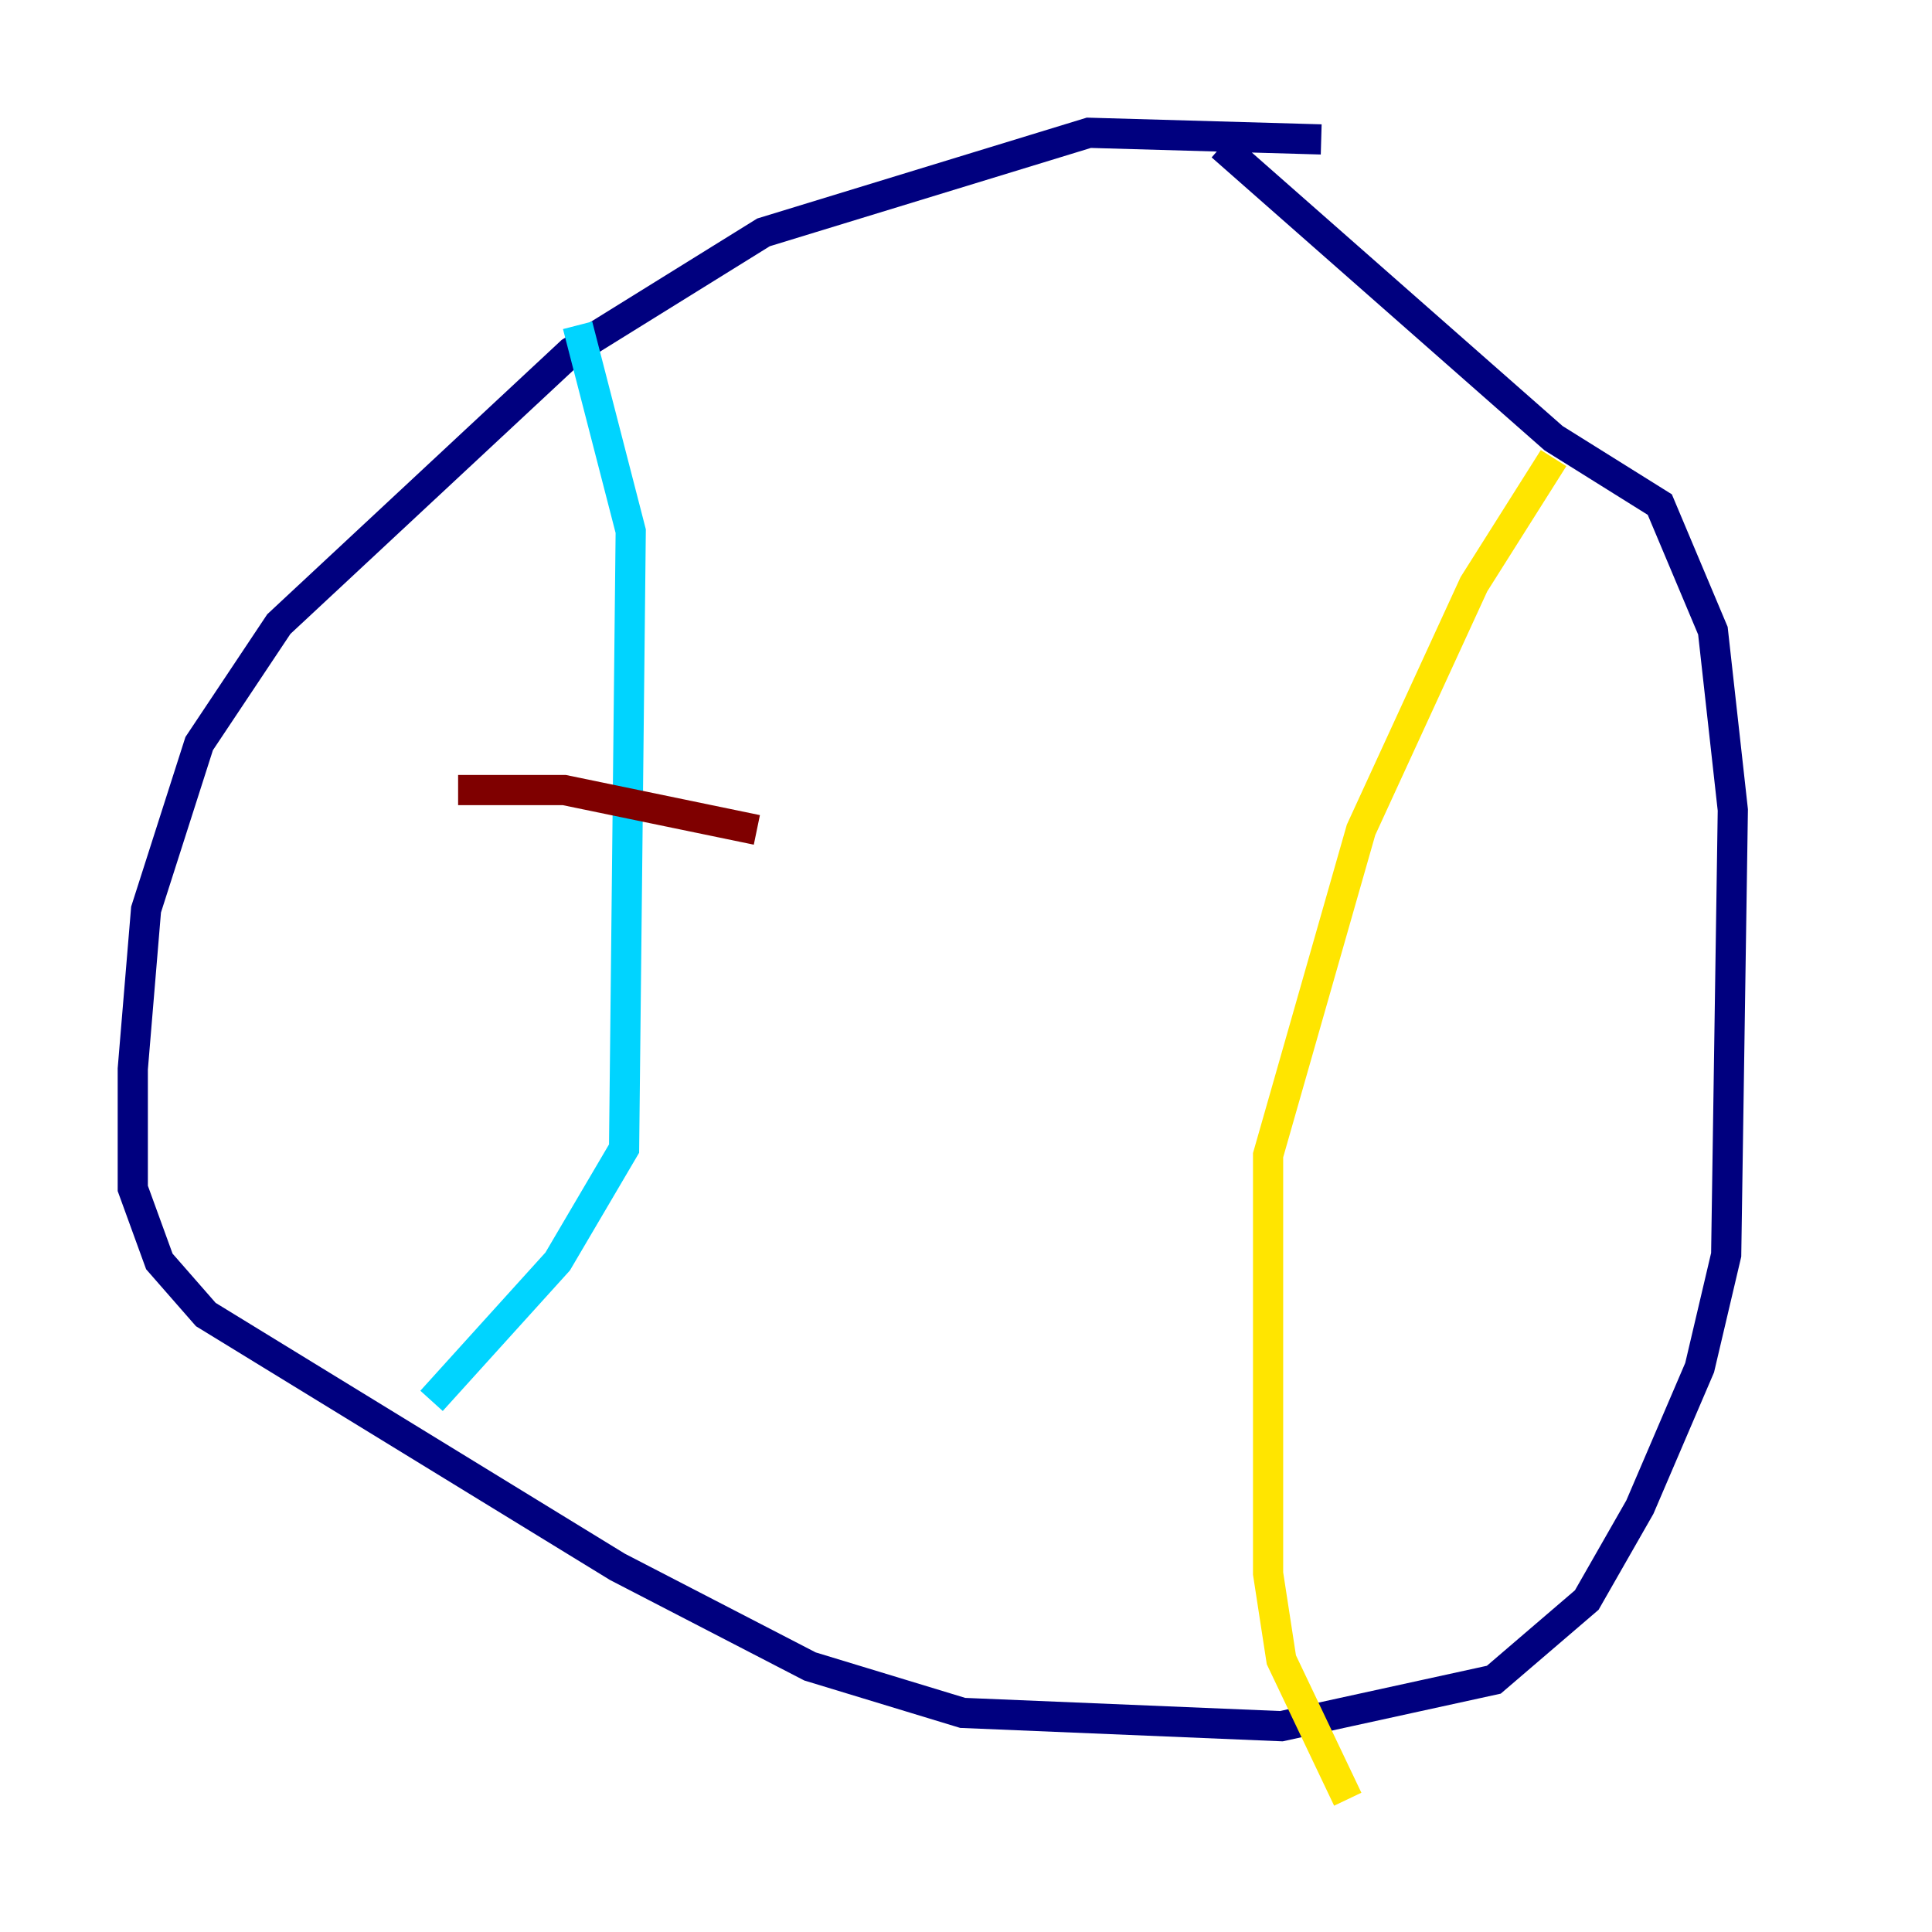 <?xml version="1.0" encoding="utf-8" ?>
<svg baseProfile="tiny" height="128" version="1.2" viewBox="0,0,128,128" width="128" xmlns="http://www.w3.org/2000/svg" xmlns:ev="http://www.w3.org/2001/xml-events" xmlns:xlink="http://www.w3.org/1999/xlink"><defs /><polyline fill="none" points="87.533,9.237 72.138,8.797 50.584,15.395 37.828,23.313 18.474,41.347 13.196,49.265 9.677,60.261 8.797,70.818 8.797,78.735 10.557,83.574 13.636,87.093 40.907,103.808 53.663,110.406 63.78,113.484 84.894,114.364 98.969,111.285 105.127,106.007 108.646,99.849 112.605,90.612 114.364,83.134 114.804,53.663 113.484,41.787 109.966,33.43 102.928,29.031 80.935,9.677" stroke="#00007f" stroke-width="2" /><polyline fill="none" points="38.268,21.553 41.787,35.189 41.347,76.096 36.949,83.574 28.591,92.811" stroke="#00d4ff" stroke-width="2" /><polyline fill="none" points="102.928,30.351 97.65,38.708 90.172,54.983 84.014,76.536 84.014,104.247 84.894,109.966 89.292,119.203" stroke="#ffe500" stroke-width="2" /><polyline fill="none" points="30.351,52.344 37.388,52.344 50.144,54.983" stroke="#7f0000" stroke-width="2" /></svg>